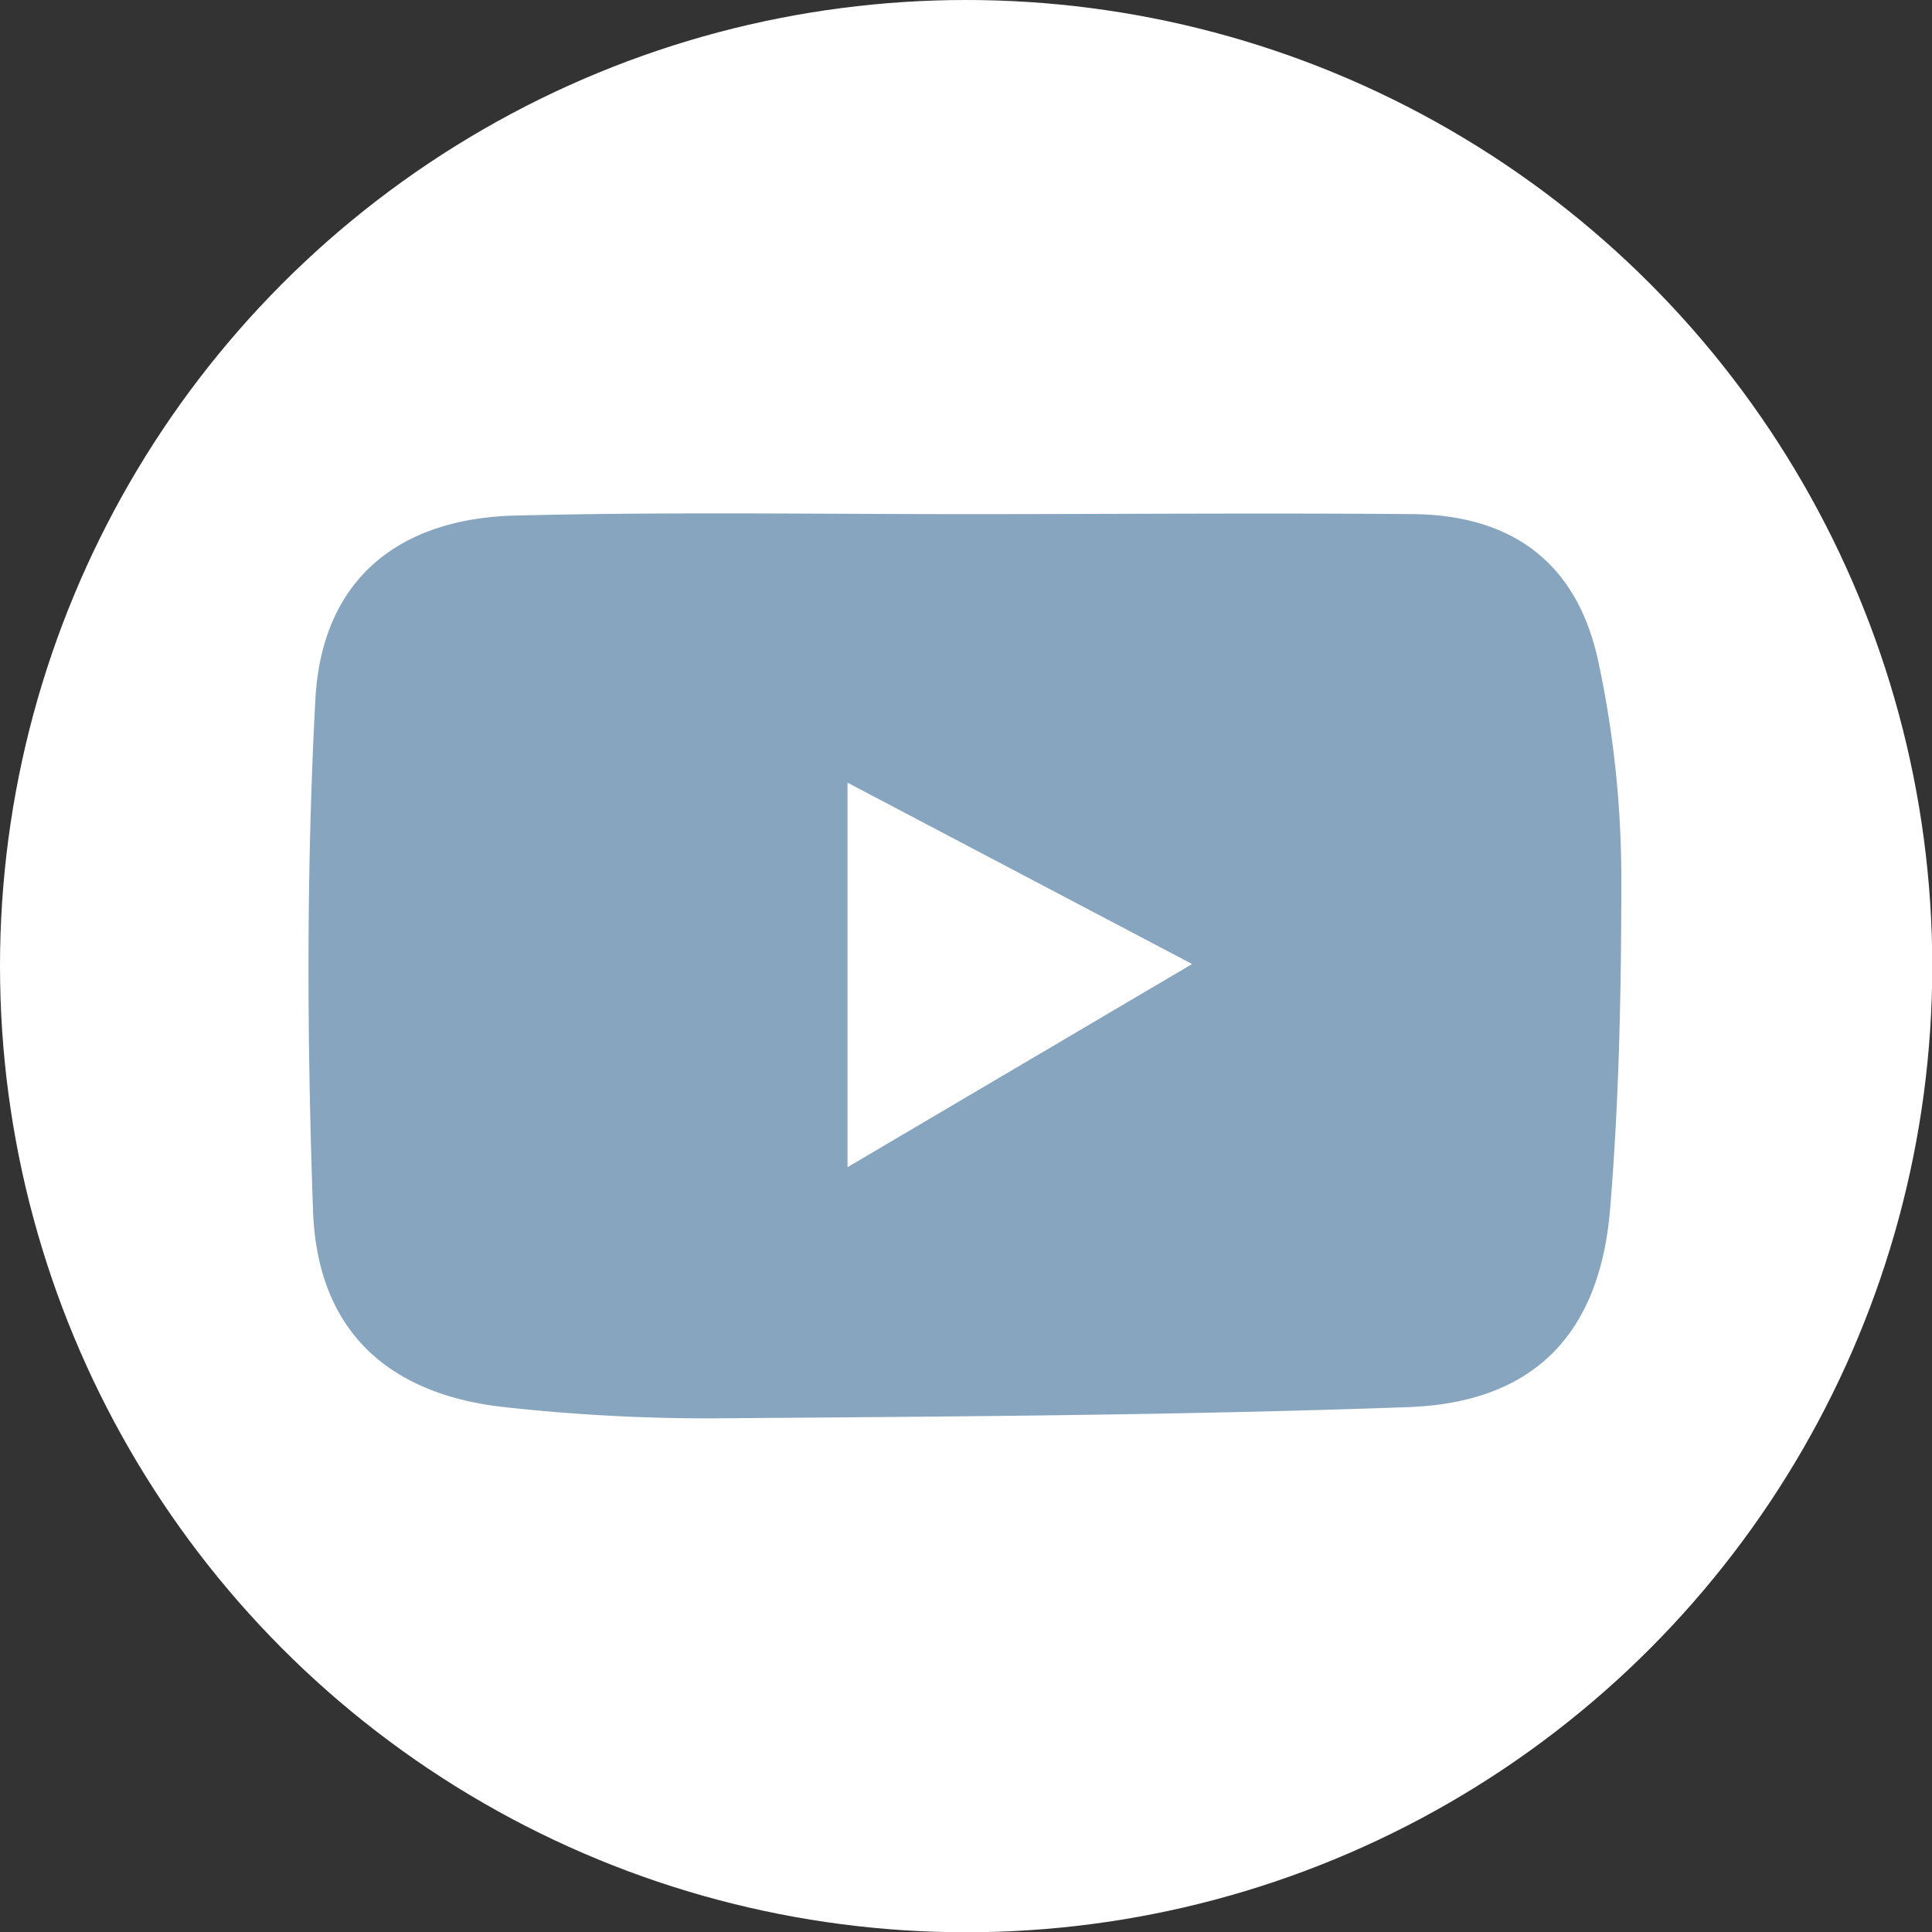 <svg xmlns="http://www.w3.org/2000/svg" viewBox="0 0 73.69 73.69"><rect x="0" y="0" width="73.69" height="73.69" fill="#333333" stroke="none"/><defs><style>.cls-1{fill:#fff;}.cls-2{fill:#88a5c0;}</style></defs><g id="Слой_2" data-name="Слой 2"><g id="Слой_1-2" data-name="Слой 1"><circle class="cls-1" cx="36.85" cy="36.85" r="36.85"/><path class="cls-2" d="M36.93,19.61c5.68,0,11.35-.05,17,0,3.72.05,6.16,1.82,7,5.47a39.55,39.55,0,0,1,.91,8.42c0,4.21-.08,8.44-.43,12.64-.4,4.77-2.93,7.36-7.7,7.53-8.9.32-17.8.36-26.71.43a71.3,71.3,0,0,1-7.58-.41c-4.6-.45-7.31-2.92-7.48-7.49-.23-6.51-.26-13,.09-19.54.25-4.55,3.17-6.95,7.83-7C25.57,19.52,31.26,19.61,36.93,19.61Zm-4.6,24.9,13.13-7.74L32.33,29.86Z"/><path class="cls-1" d="M32.33,44.51V29.86l13.13,6.91Z"/></g></g></svg>